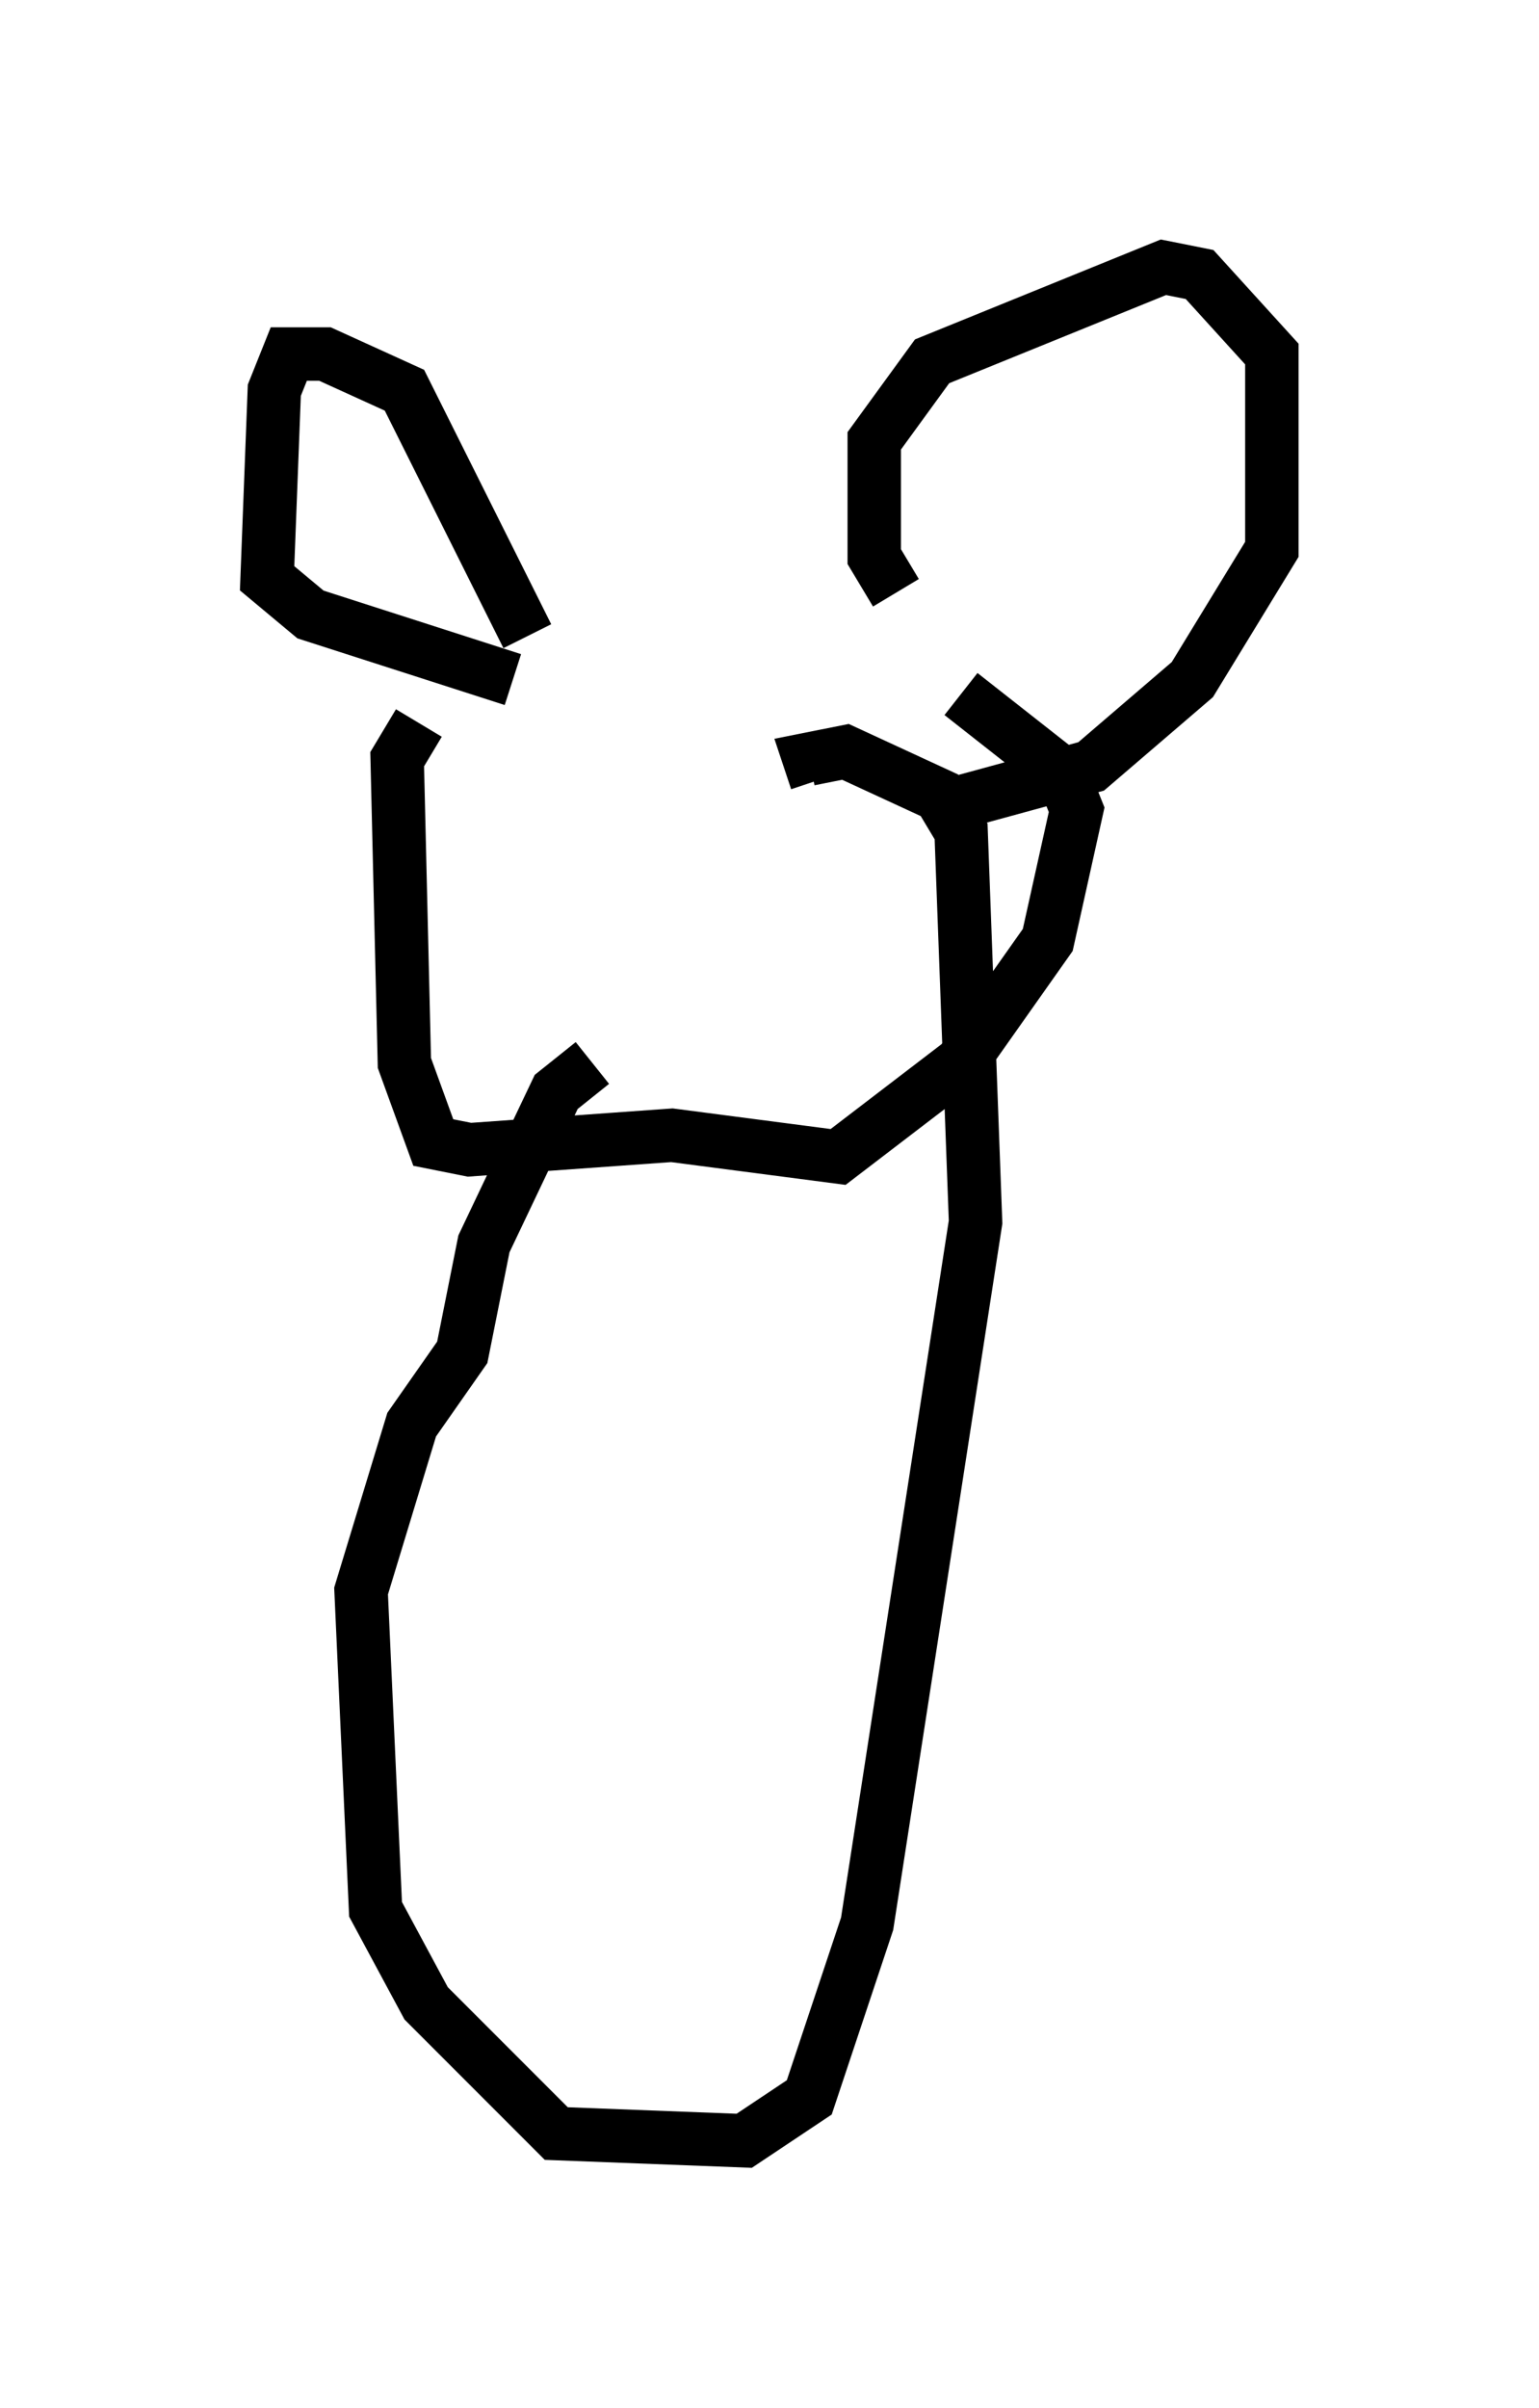 <?xml version="1.0" encoding="utf-8" ?>
<svg baseProfile="full" height="45.047" version="1.1" width="28.809" xmlns="http://www.w3.org/2000/svg" xmlns:ev="http://www.w3.org/2001/xml-events" xmlns:xlink="http://www.w3.org/1999/xlink"><defs /><rect fill="white" height="45.047" width="28.809" x="0" y="0" /><path d="M19.208, 13.119 m-11.367, 0.406 l-0.406, 0.677 0.135, 5.683 l0.541, 1.488 0.677, 0.135 l3.789, -0.271 3.112, 0.406 l2.3, -1.759 1.624, -2.3 l0.541, -2.436 -0.271, -0.677 l-1.894, -1.488 m-1.218, -1.894 l-0.406, -0.677 0.0, -2.165 l1.083, -1.488 4.33, -1.759 l0.677, 0.135 1.353, 1.488 l0.0, 3.654 -1.488, 2.436 l-1.894, 1.624 -2.977, 0.812 m-7.578, -3.248 l-2.3, -4.601 -1.488, -0.677 l-0.677, 0.0 -0.271, 0.677 l-0.135, 3.518 0.812, 0.677 l3.789, 1.218 m1.488, 7.172 l-0.677, 0.541 -1.353, 2.842 l-0.406, 2.03 -0.947, 1.353 l-0.947, 3.112 0.271, 5.954 l0.947, 1.759 2.436, 2.436 l3.518, 0.135 1.218, -0.812 l1.083, -3.248 2.03, -13.126 l-0.271, -7.307 -0.406, -0.677 l-1.759, -0.812 -0.677, 0.135 l0.135, 0.406 " fill="none" stroke="black" stroke-width="1" /></svg>